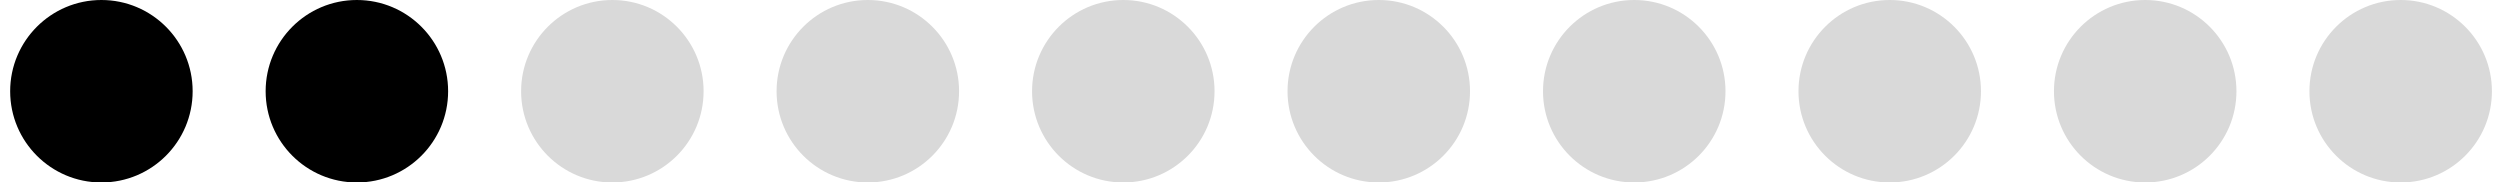 <svg width="137" height="10" viewBox="0 0 137 10" fill="none" xmlns="http://www.w3.org/2000/svg">
<circle cx="5.557" cy="5" r="5" fill="black"/>
<circle cx="19.557" cy="5" r="5" fill="black"/>
<circle cx="33.557" cy="5" r="5" fill="#D9D9D9"/>
<circle cx="47.557" cy="5" r="5" fill="#D9D9D9"/>
<circle cx="61.557" cy="5" r="5" fill="#D9D9D9"/>
<circle cx="75.557" cy="5" r="5" fill="#D9D9D9"/>
<circle cx="89.557" cy="5" r="5" fill="#D9D9D9"/>
<circle cx="103.557" cy="5" r="5" fill="#D9D9D9"/>
<circle cx="117.557" cy="5" r="5" fill="#D9D9D9"/>
<circle cx="131.557" cy="5" r="5" fill="#D9D9D9"/>
</svg>
